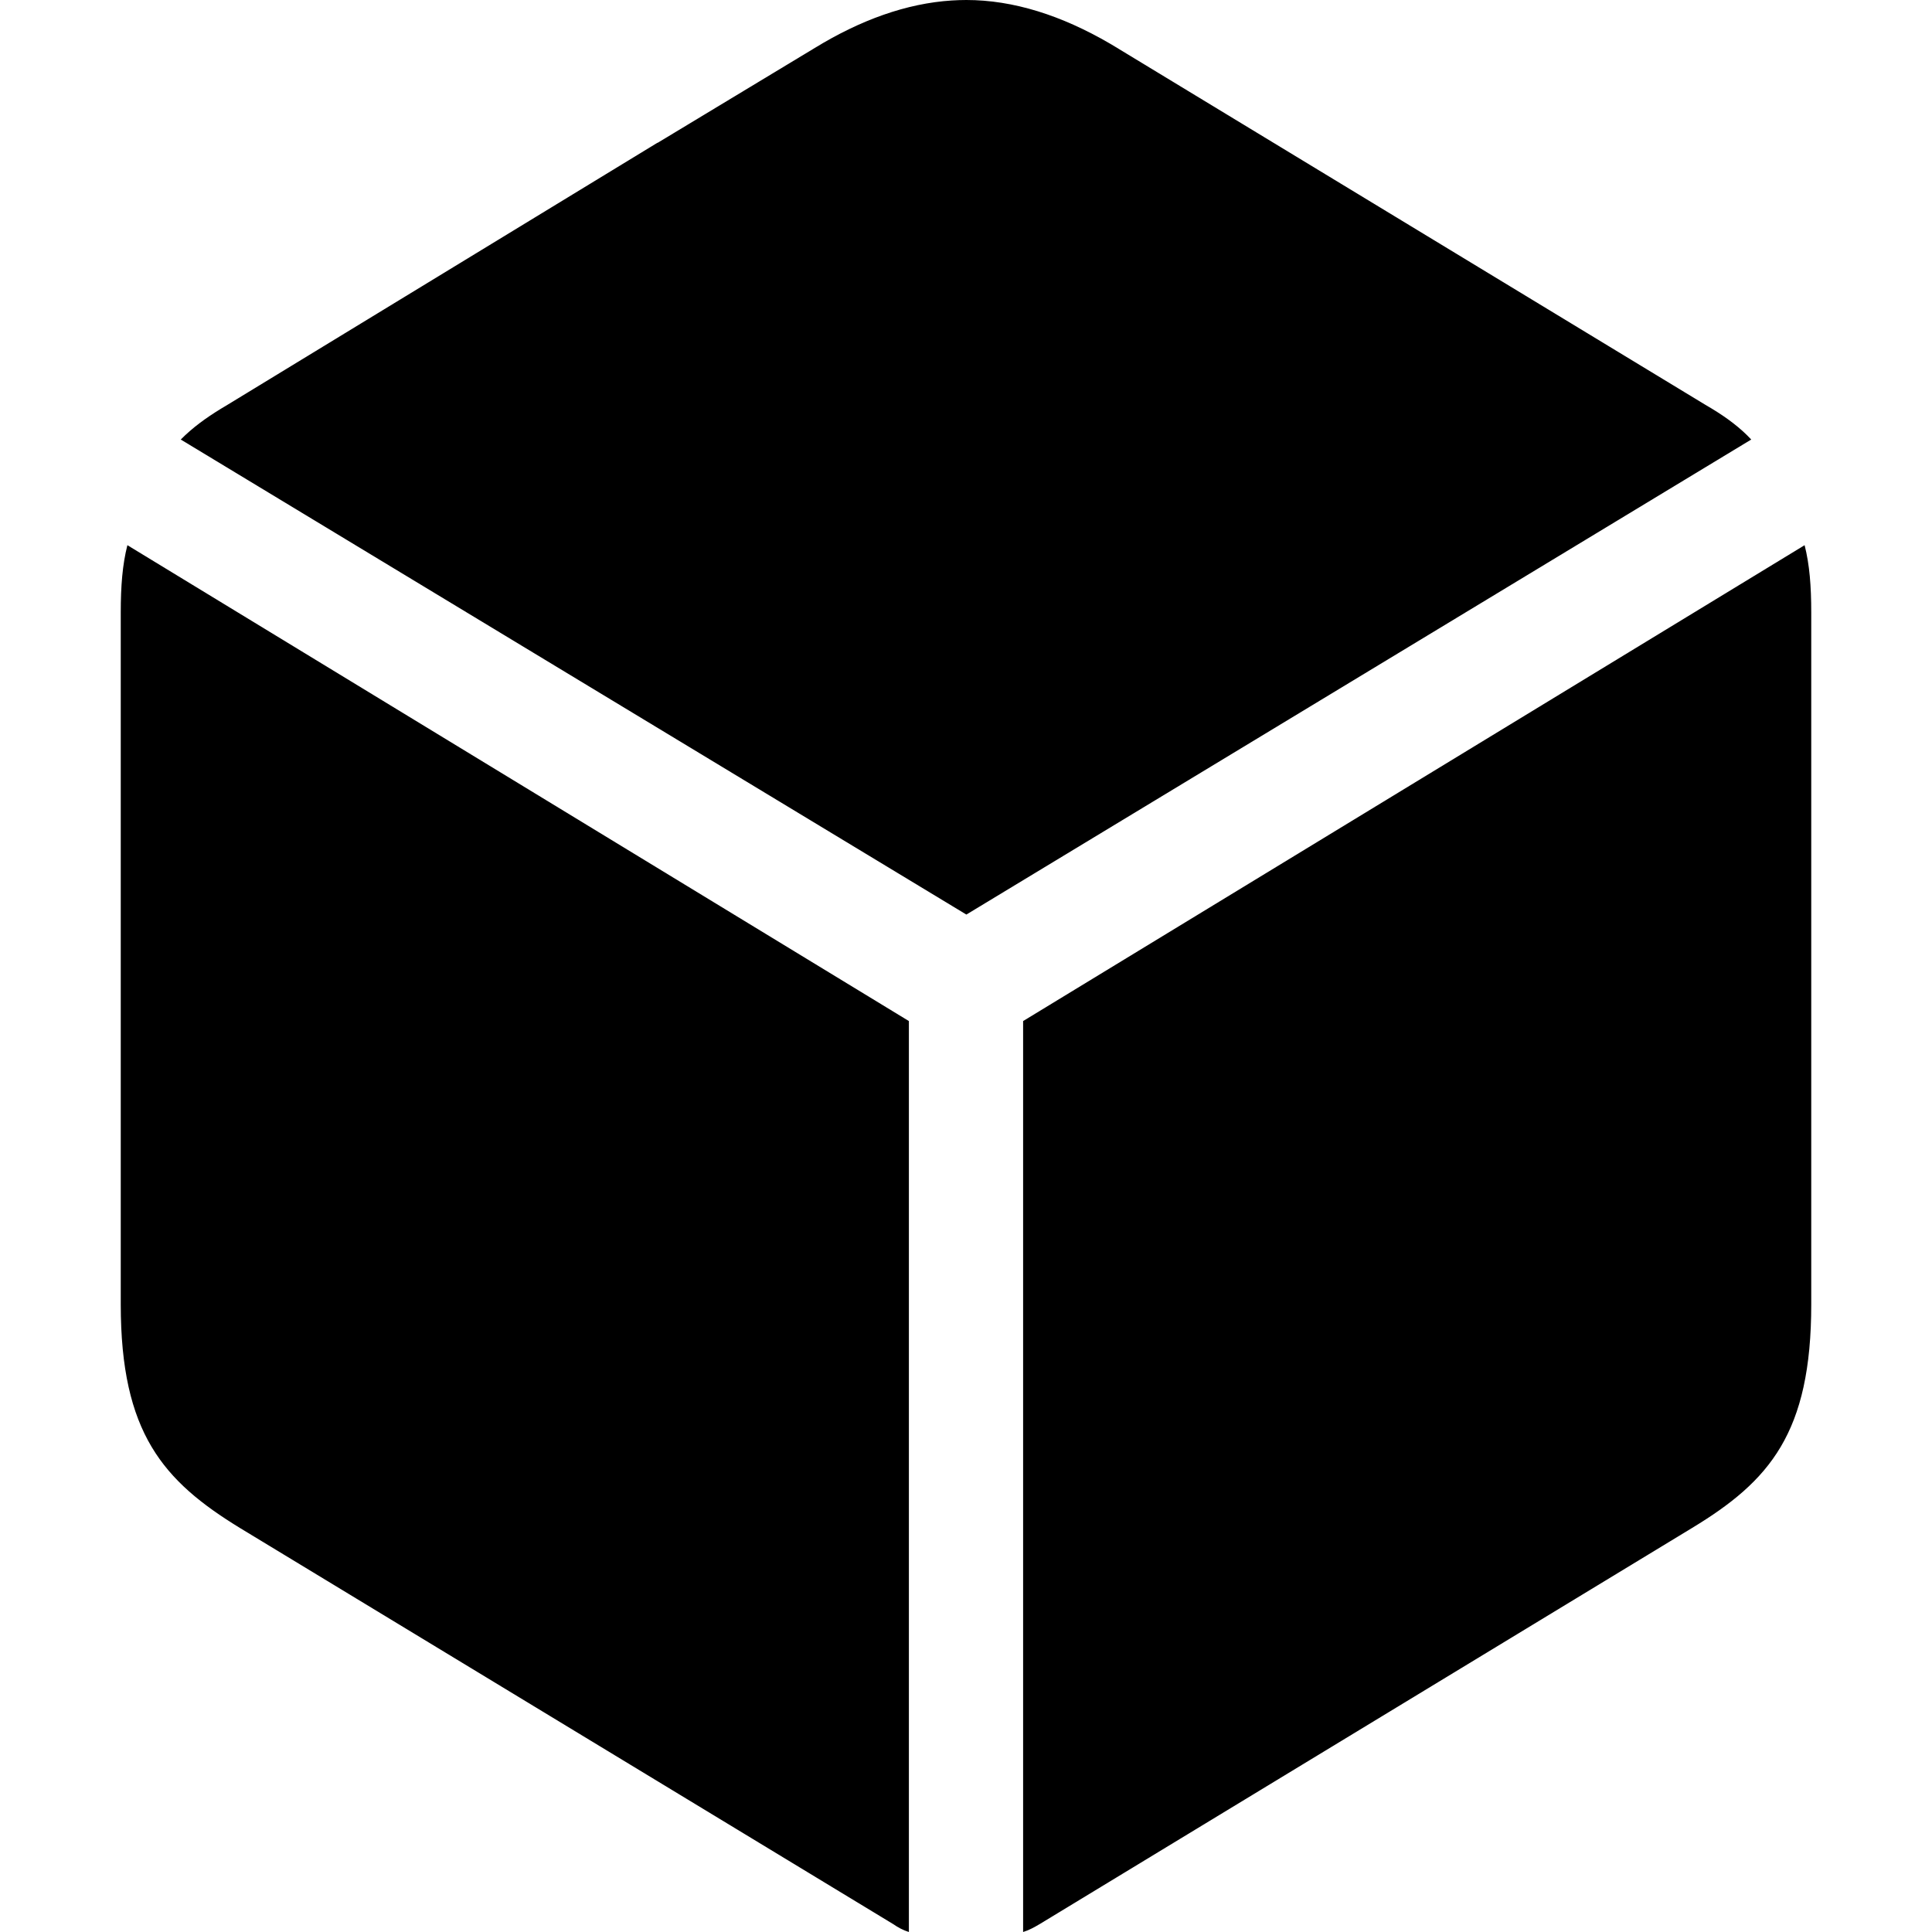 <?xml version="1.0" encoding="UTF-8"?><svg viewBox="0 0 16 16" xmlns="http://www.w3.org/2000/svg" width="16" height="16" class="sc-bdnylx eoHNwX"><path d="M8.473 16C8.521 15.985 8.562 15.963 8.611 15.934L14.013 12.654C14.655 12.265 15 11.868 15 10.802V5.074C15 4.853 14.986 4.676 14.945 4.515L8.473 8.456V16ZM1.055 4.515L7.527 8.456V16C7.479 15.985 7.438 15.963 7.396 15.934L1.987 12.654C1.352 12.265 1 11.868 1 10.802V5.074C1 4.853 1.014 4.676 1.055 4.515ZM8.003 0C8.391 0 8.791 0.127 9.192 0.361L9.252 0.397L14.124 3.353C14.259 3.431 14.372 3.51 14.468 3.604L14.503 3.64L8.003 7.574L1.497 3.64C1.593 3.543 1.701 3.464 1.828 3.386L1.883 3.353L5.445 1.182L5.446 1.183L6.748 0.397C7.127 0.165 7.507 0.028 7.882 0.004L7.944 0.001L8.003 0Z" fill="currentColor"></path></svg>